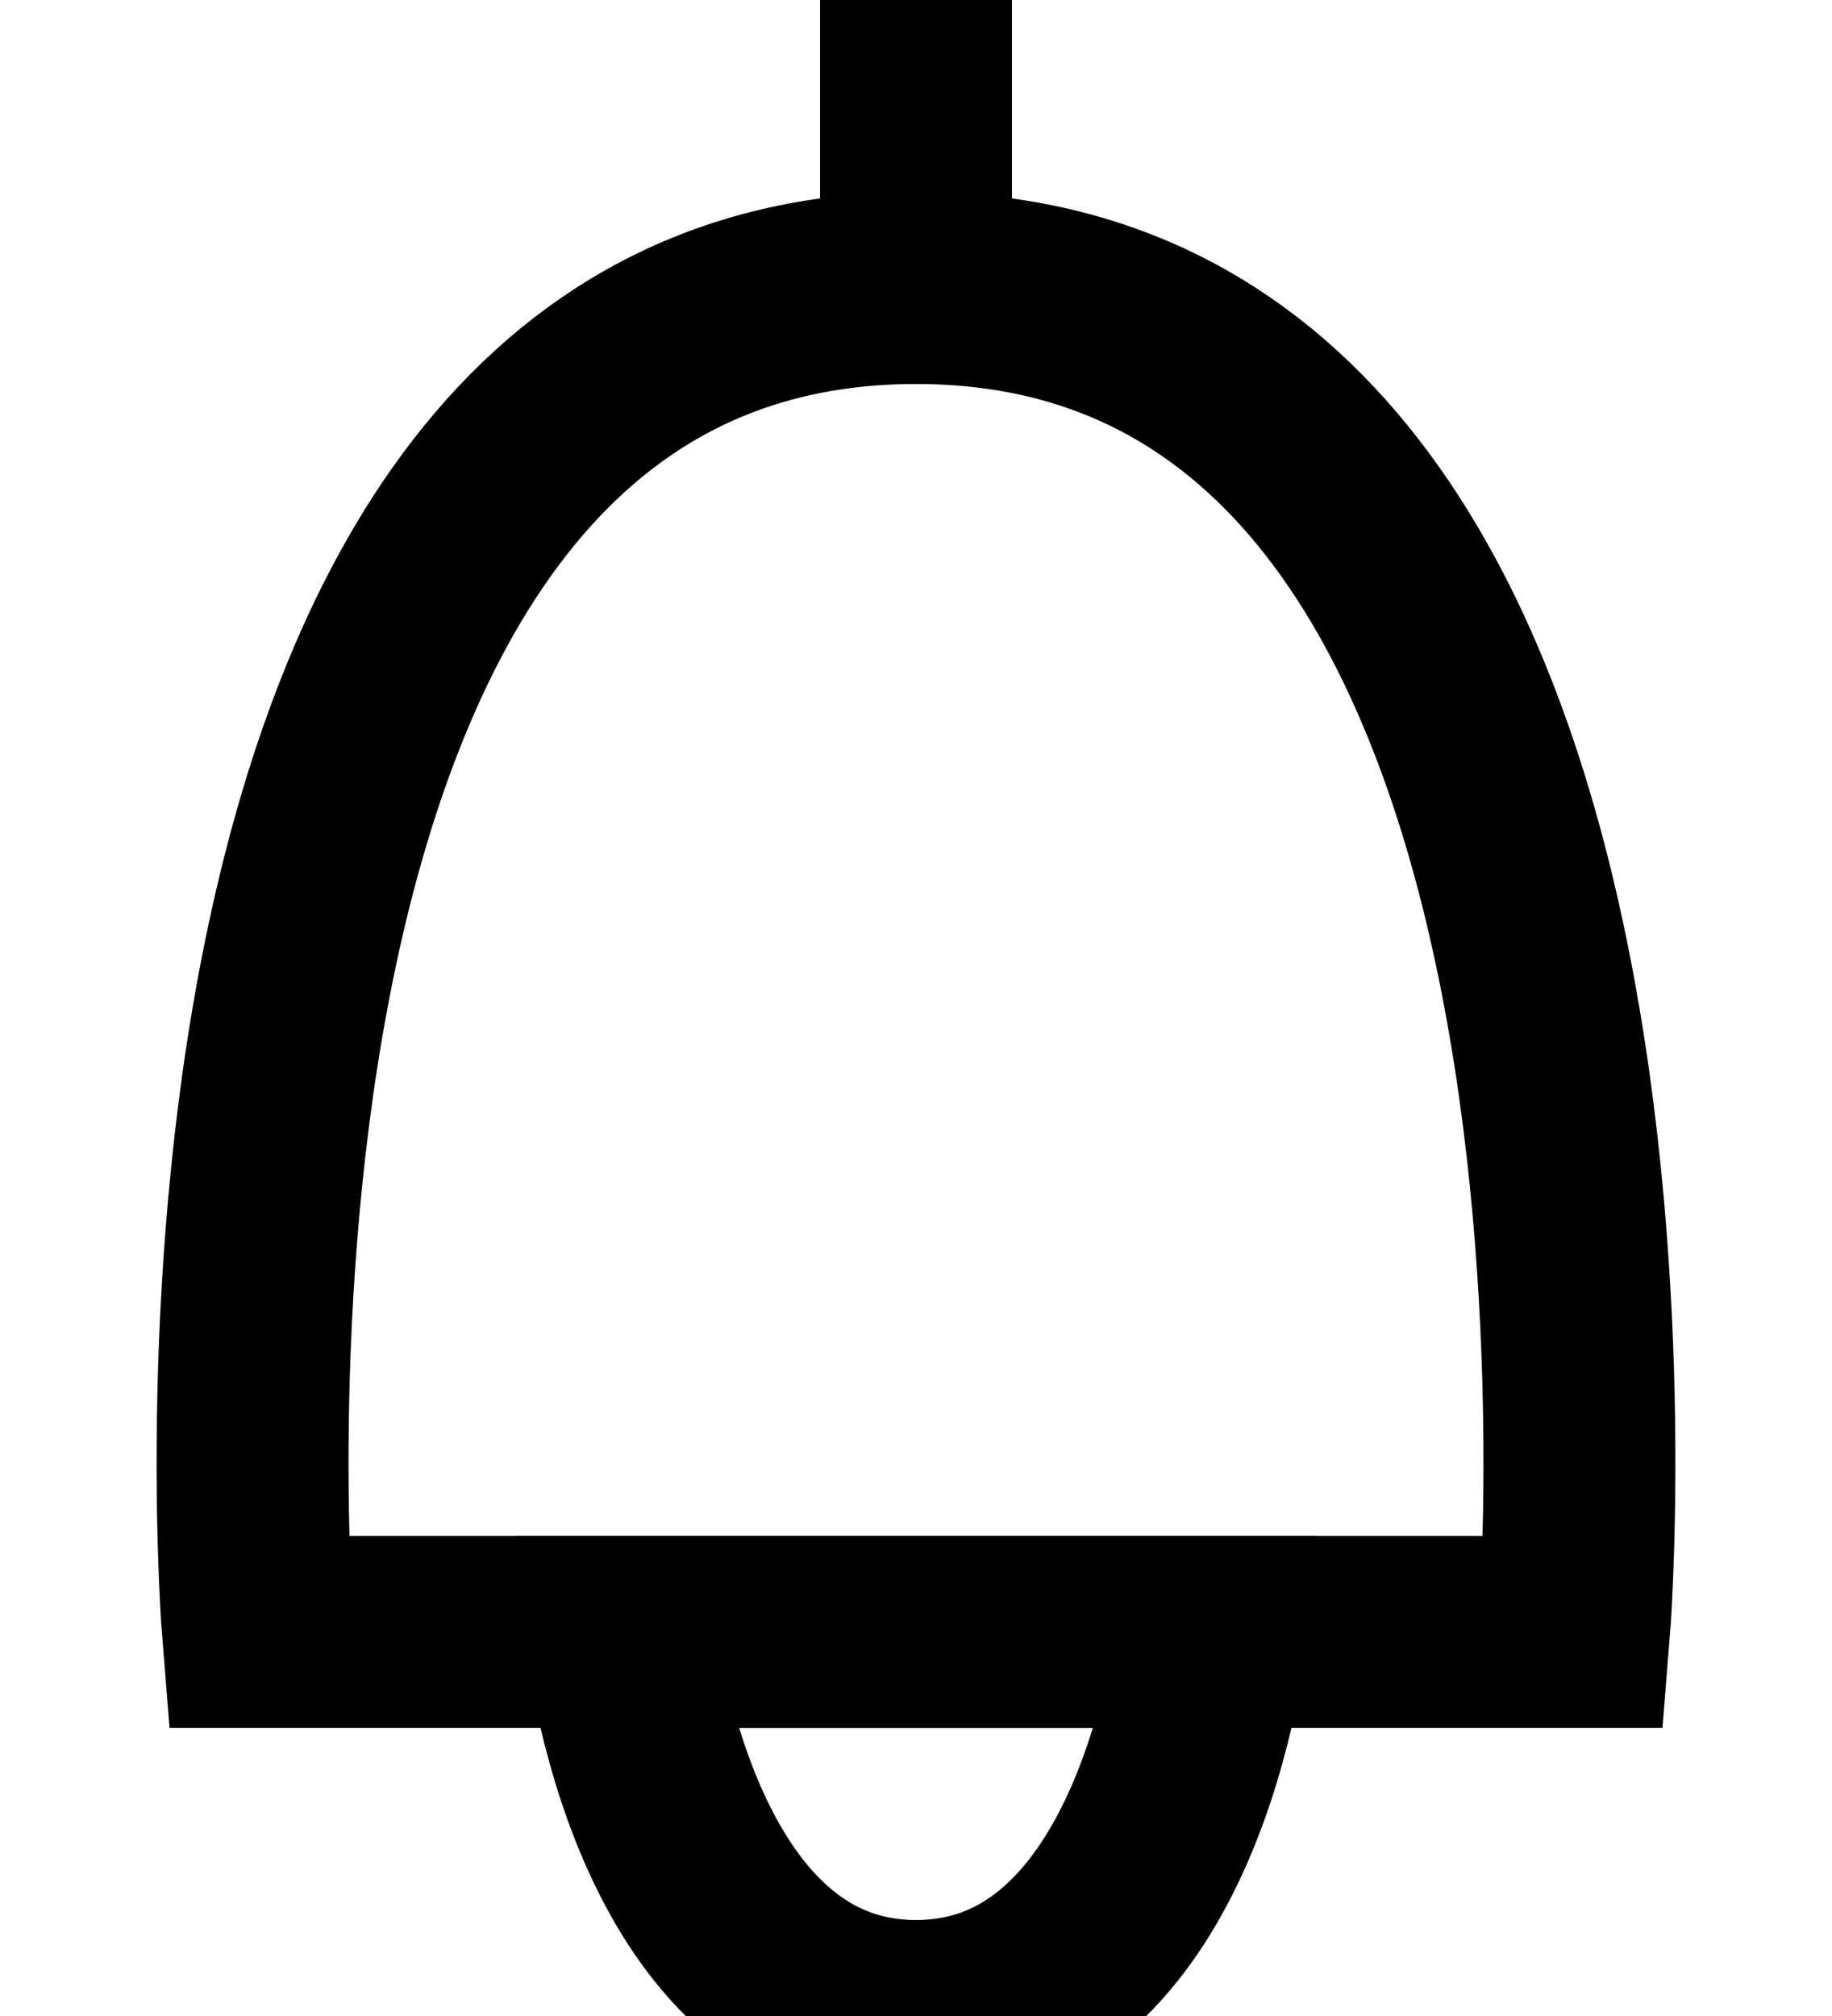 <svg width="20" height="22" viewBox="0 0 18 21" fill="none" xmlns="http://www.w3.org/2000/svg">
    <g clip-path="url(#clip0)">
        <rect x="8.5" y="0.5" width="1" height="2" stroke="black"/>
        <path fill-rule="evenodd" clip-rule="evenodd" d="M2.143 17C2.143 17 1 3 9 3C17 3 15.857 17 15.857 17H2.143Z" stroke="black" stroke-width="2"/>
        <path fill-rule="evenodd" clip-rule="evenodd" d="M5.923 17C5.923 17 6.333 21 9 21C11.667 21 12.077 17 12.077 17H5.923Z" stroke="black" stroke-width="2"/>
    </g>
    <defs>
        <clipPath id="clip0">
            <rect width="30" height="21" fill="white"/>
        </clipPath>
    </defs>
</svg>
